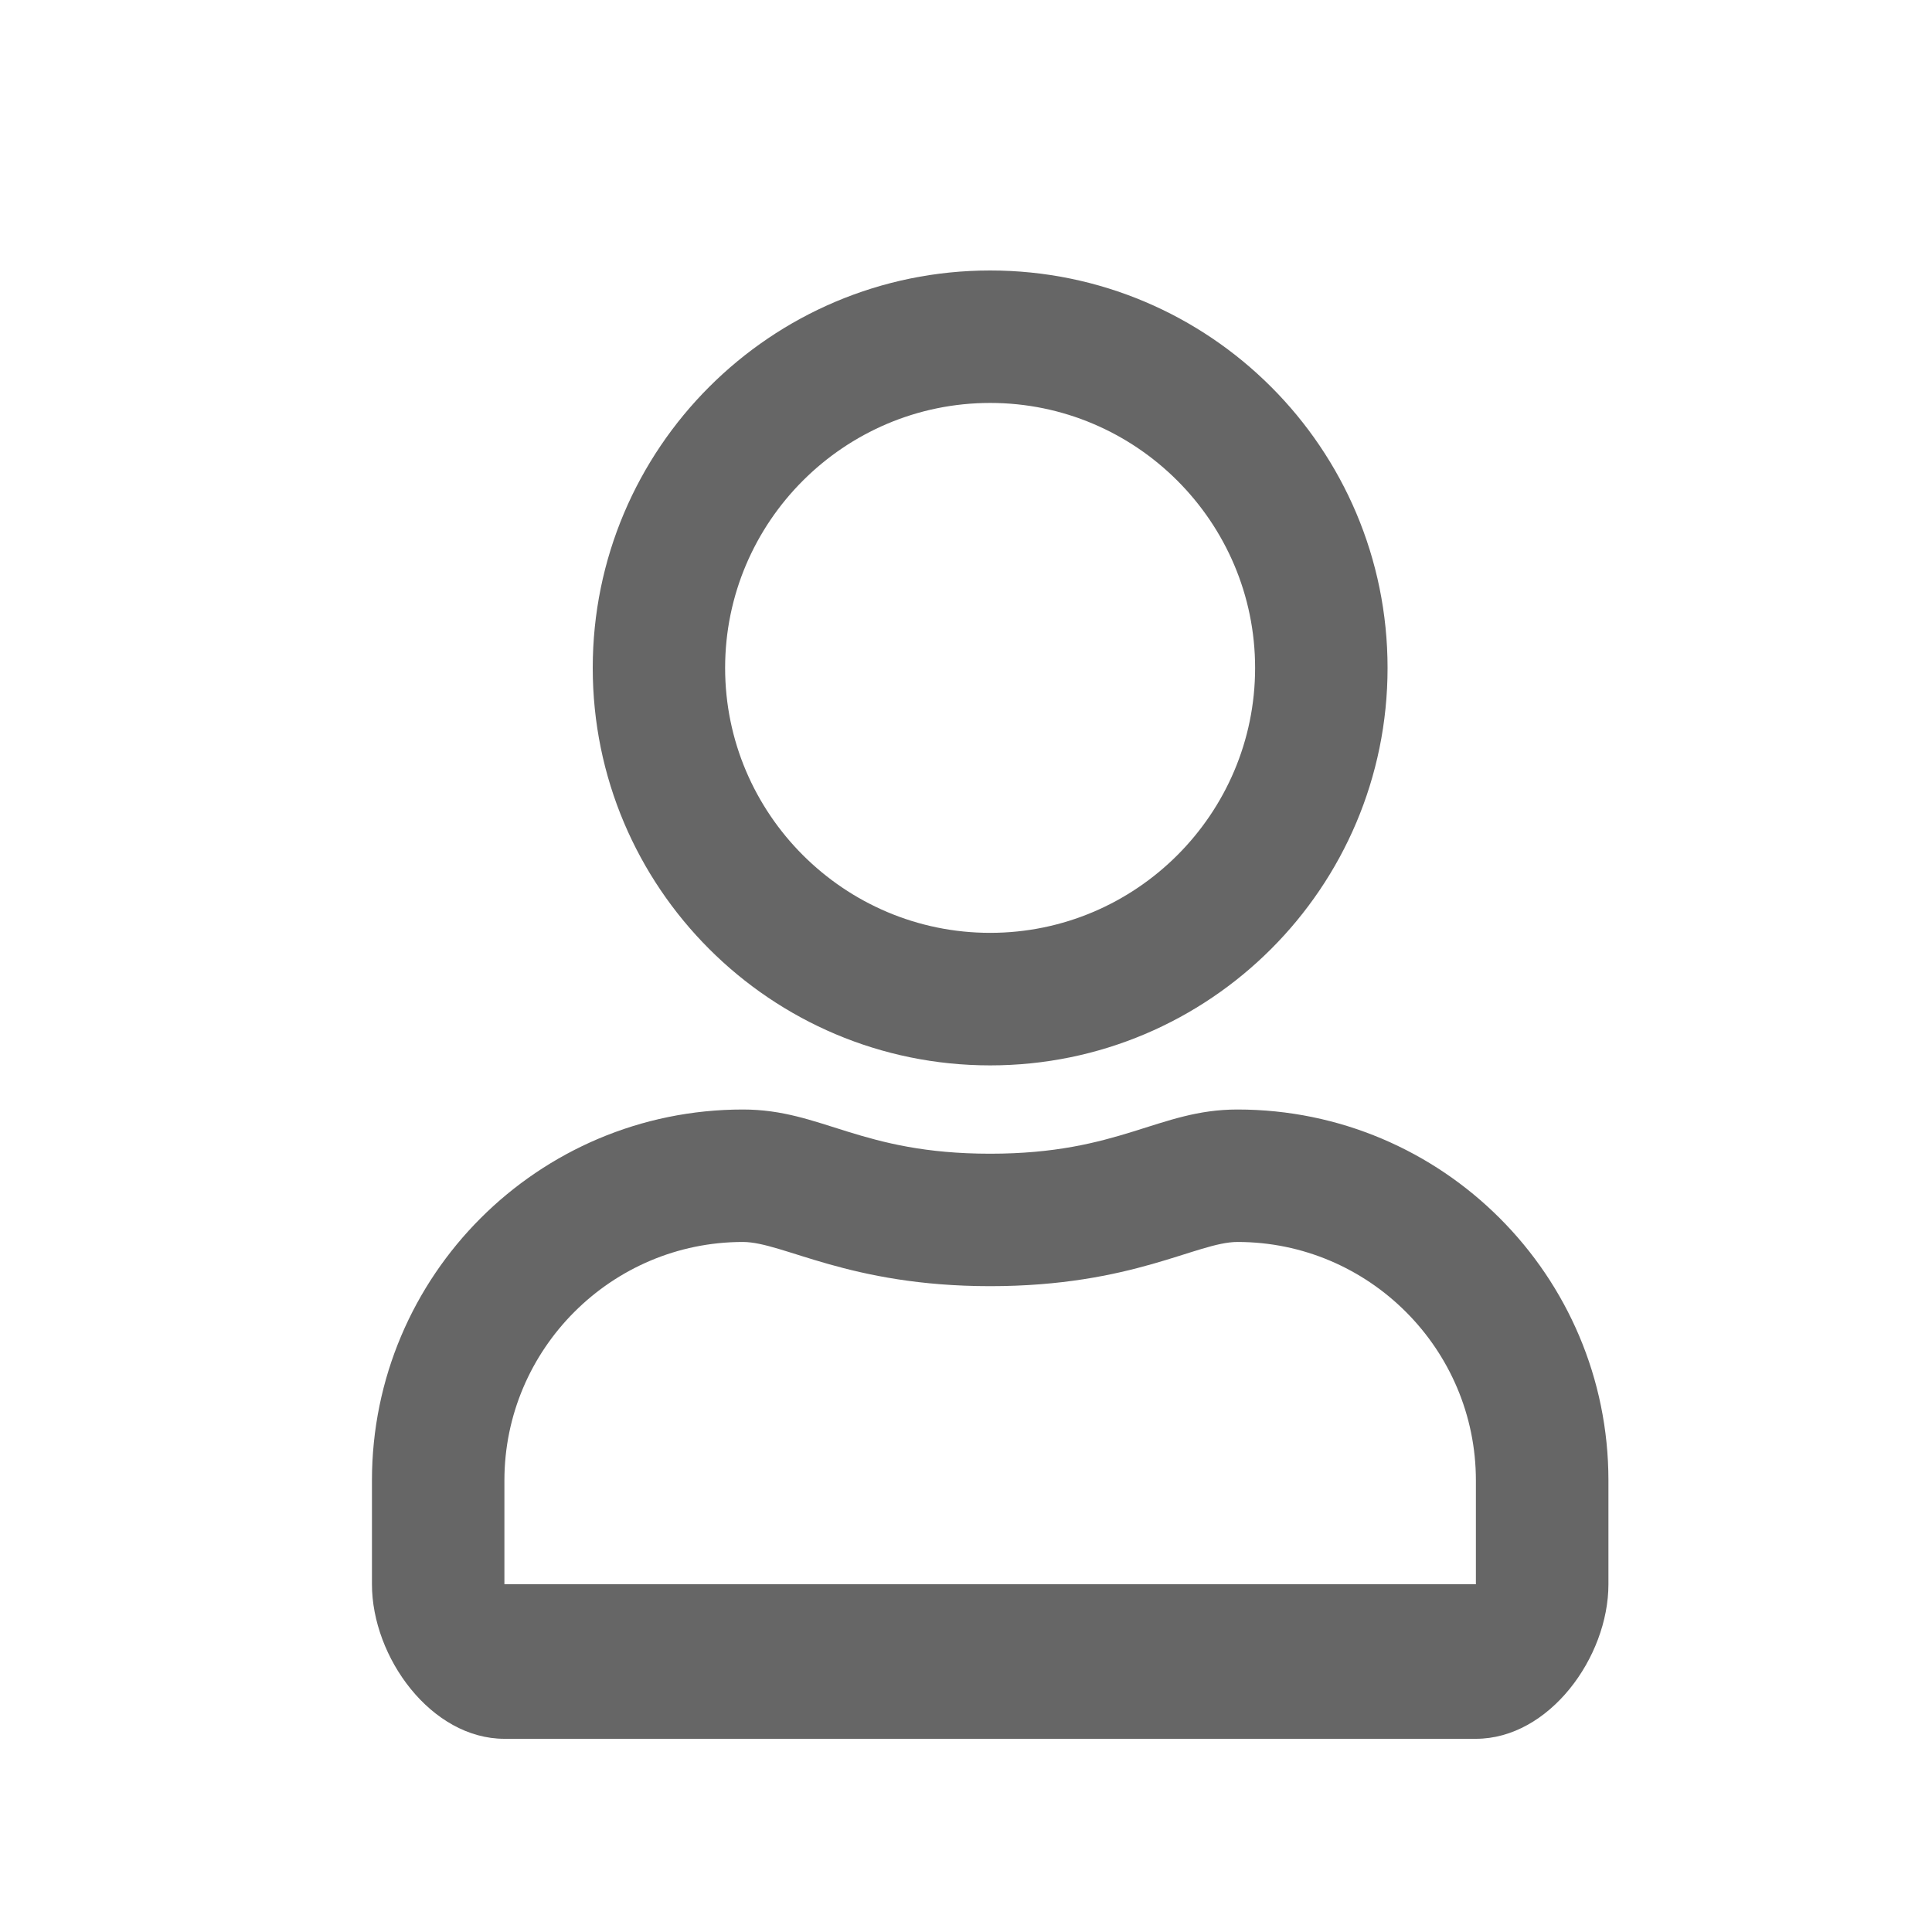 <svg xmlns="http://www.w3.org/2000/svg" width="25" height="25" viewBox="0 0 25 25">
    <path fill-rule="evenodd" d="M12.813 13.786c2.839 0 5.142-2.304 5.142-5.143 0-2.84-2.303-5.143-5.142-5.143-2.84 0-5.143 2.304-5.143 5.143 0 2.84 2.303 5.143 5.143 5.143zm0-1.715c-1.89 0-3.43-1.539-3.43-3.428 0-1.89 1.54-3.429 3.43-3.429 1.889 0 3.428 1.54 3.428 3.429 0 1.89-1.54 3.428-3.428 3.428zM19.098 22.5c.947 0 1.715-1.054 1.715-2v-1.343c0-2.65-2.15-4.8-4.8-4.8-1.025 0-1.518.572-3.2.572-1.683 0-2.172-.572-3.2-.572-2.65 0-4.8 2.15-4.8 4.8V20.5c0 .946.767 2 1.714 2h12.571zm0-2H6.527v-1.343c0-1.7 1.385-3.086 3.086-3.086.52 0 1.367.572 3.2.572 1.846 0 2.675-.572 3.2-.572 1.7 0 3.085 1.386 3.085 3.086V20.5z" opacity=".6"/>
</svg>
